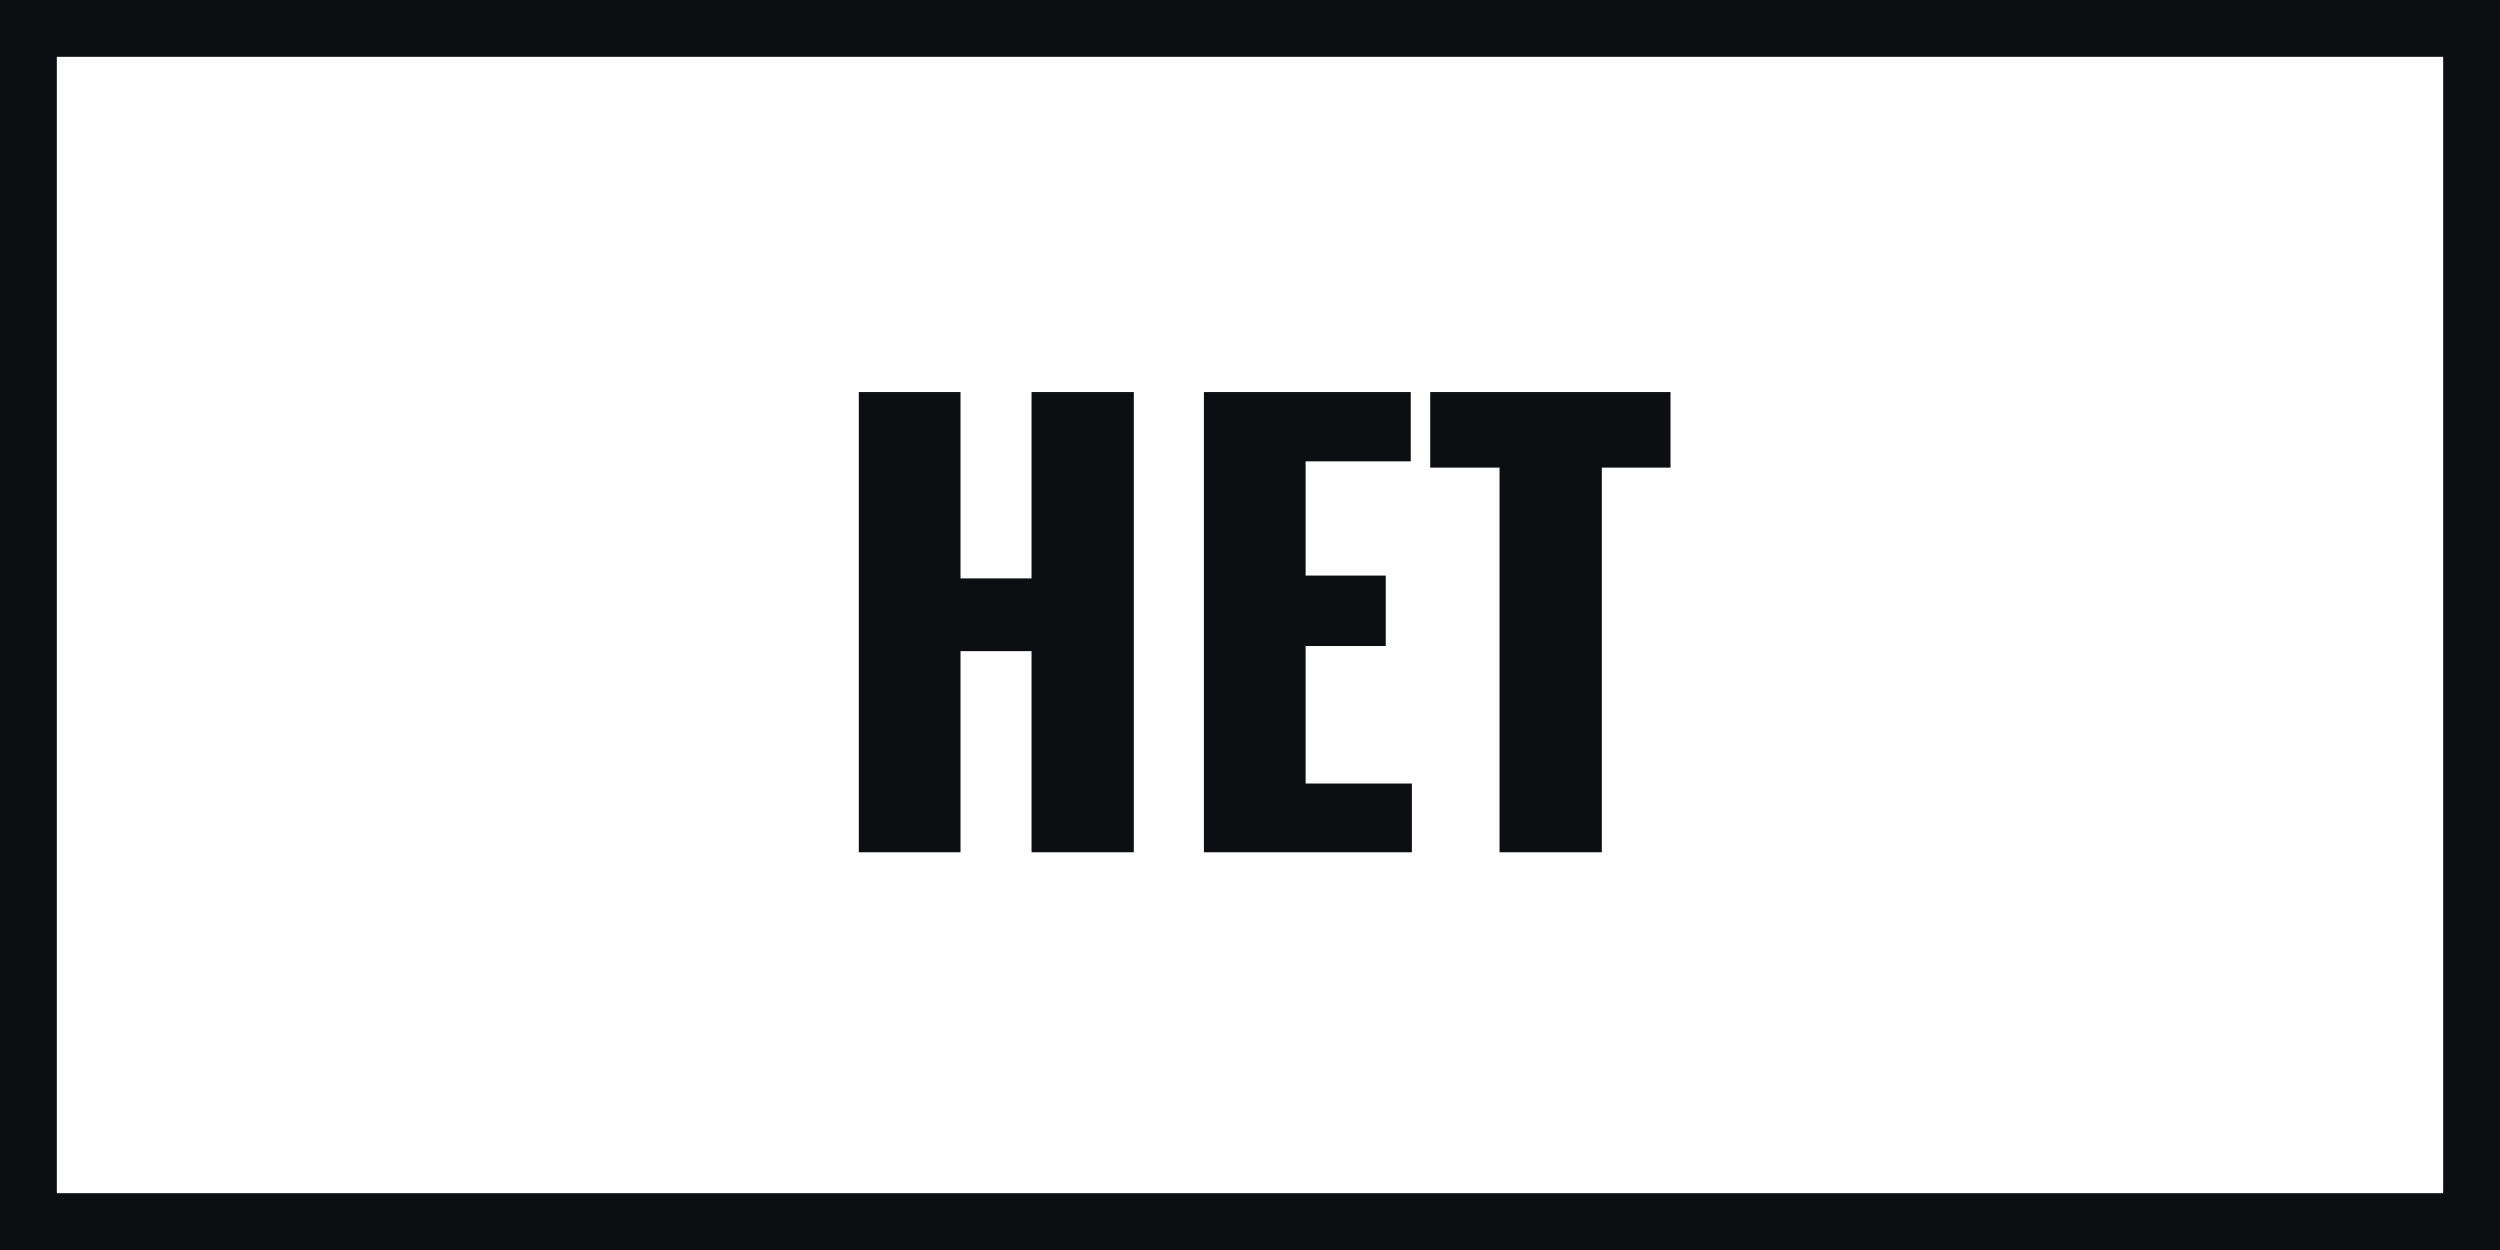 <svg xmlns="http://www.w3.org/2000/svg" fill="none" viewBox="0 0 44 22" height="22" width="44">
<rect x="0" y="0" width="44" height="22" fill="#808080" stroke="none"/>
<rect stroke="#0D0E12" fill="white" height="21" width="43" y="0.5" x="0.5"></rect>
<path fill="#0D0E12" d="M15.115 15V6.9H16.905V10.18H18.155V6.9H19.955V15H18.155V11.46H16.905V15H15.115ZM21.189 15V6.9H24.829V8.12H22.979V10.13H24.389V11.37H22.979V13.79H24.849V15H21.189ZM26.392 15V8.23H25.172V6.9H29.401V8.23H28.192V15H26.392Z"></path>
</svg>

